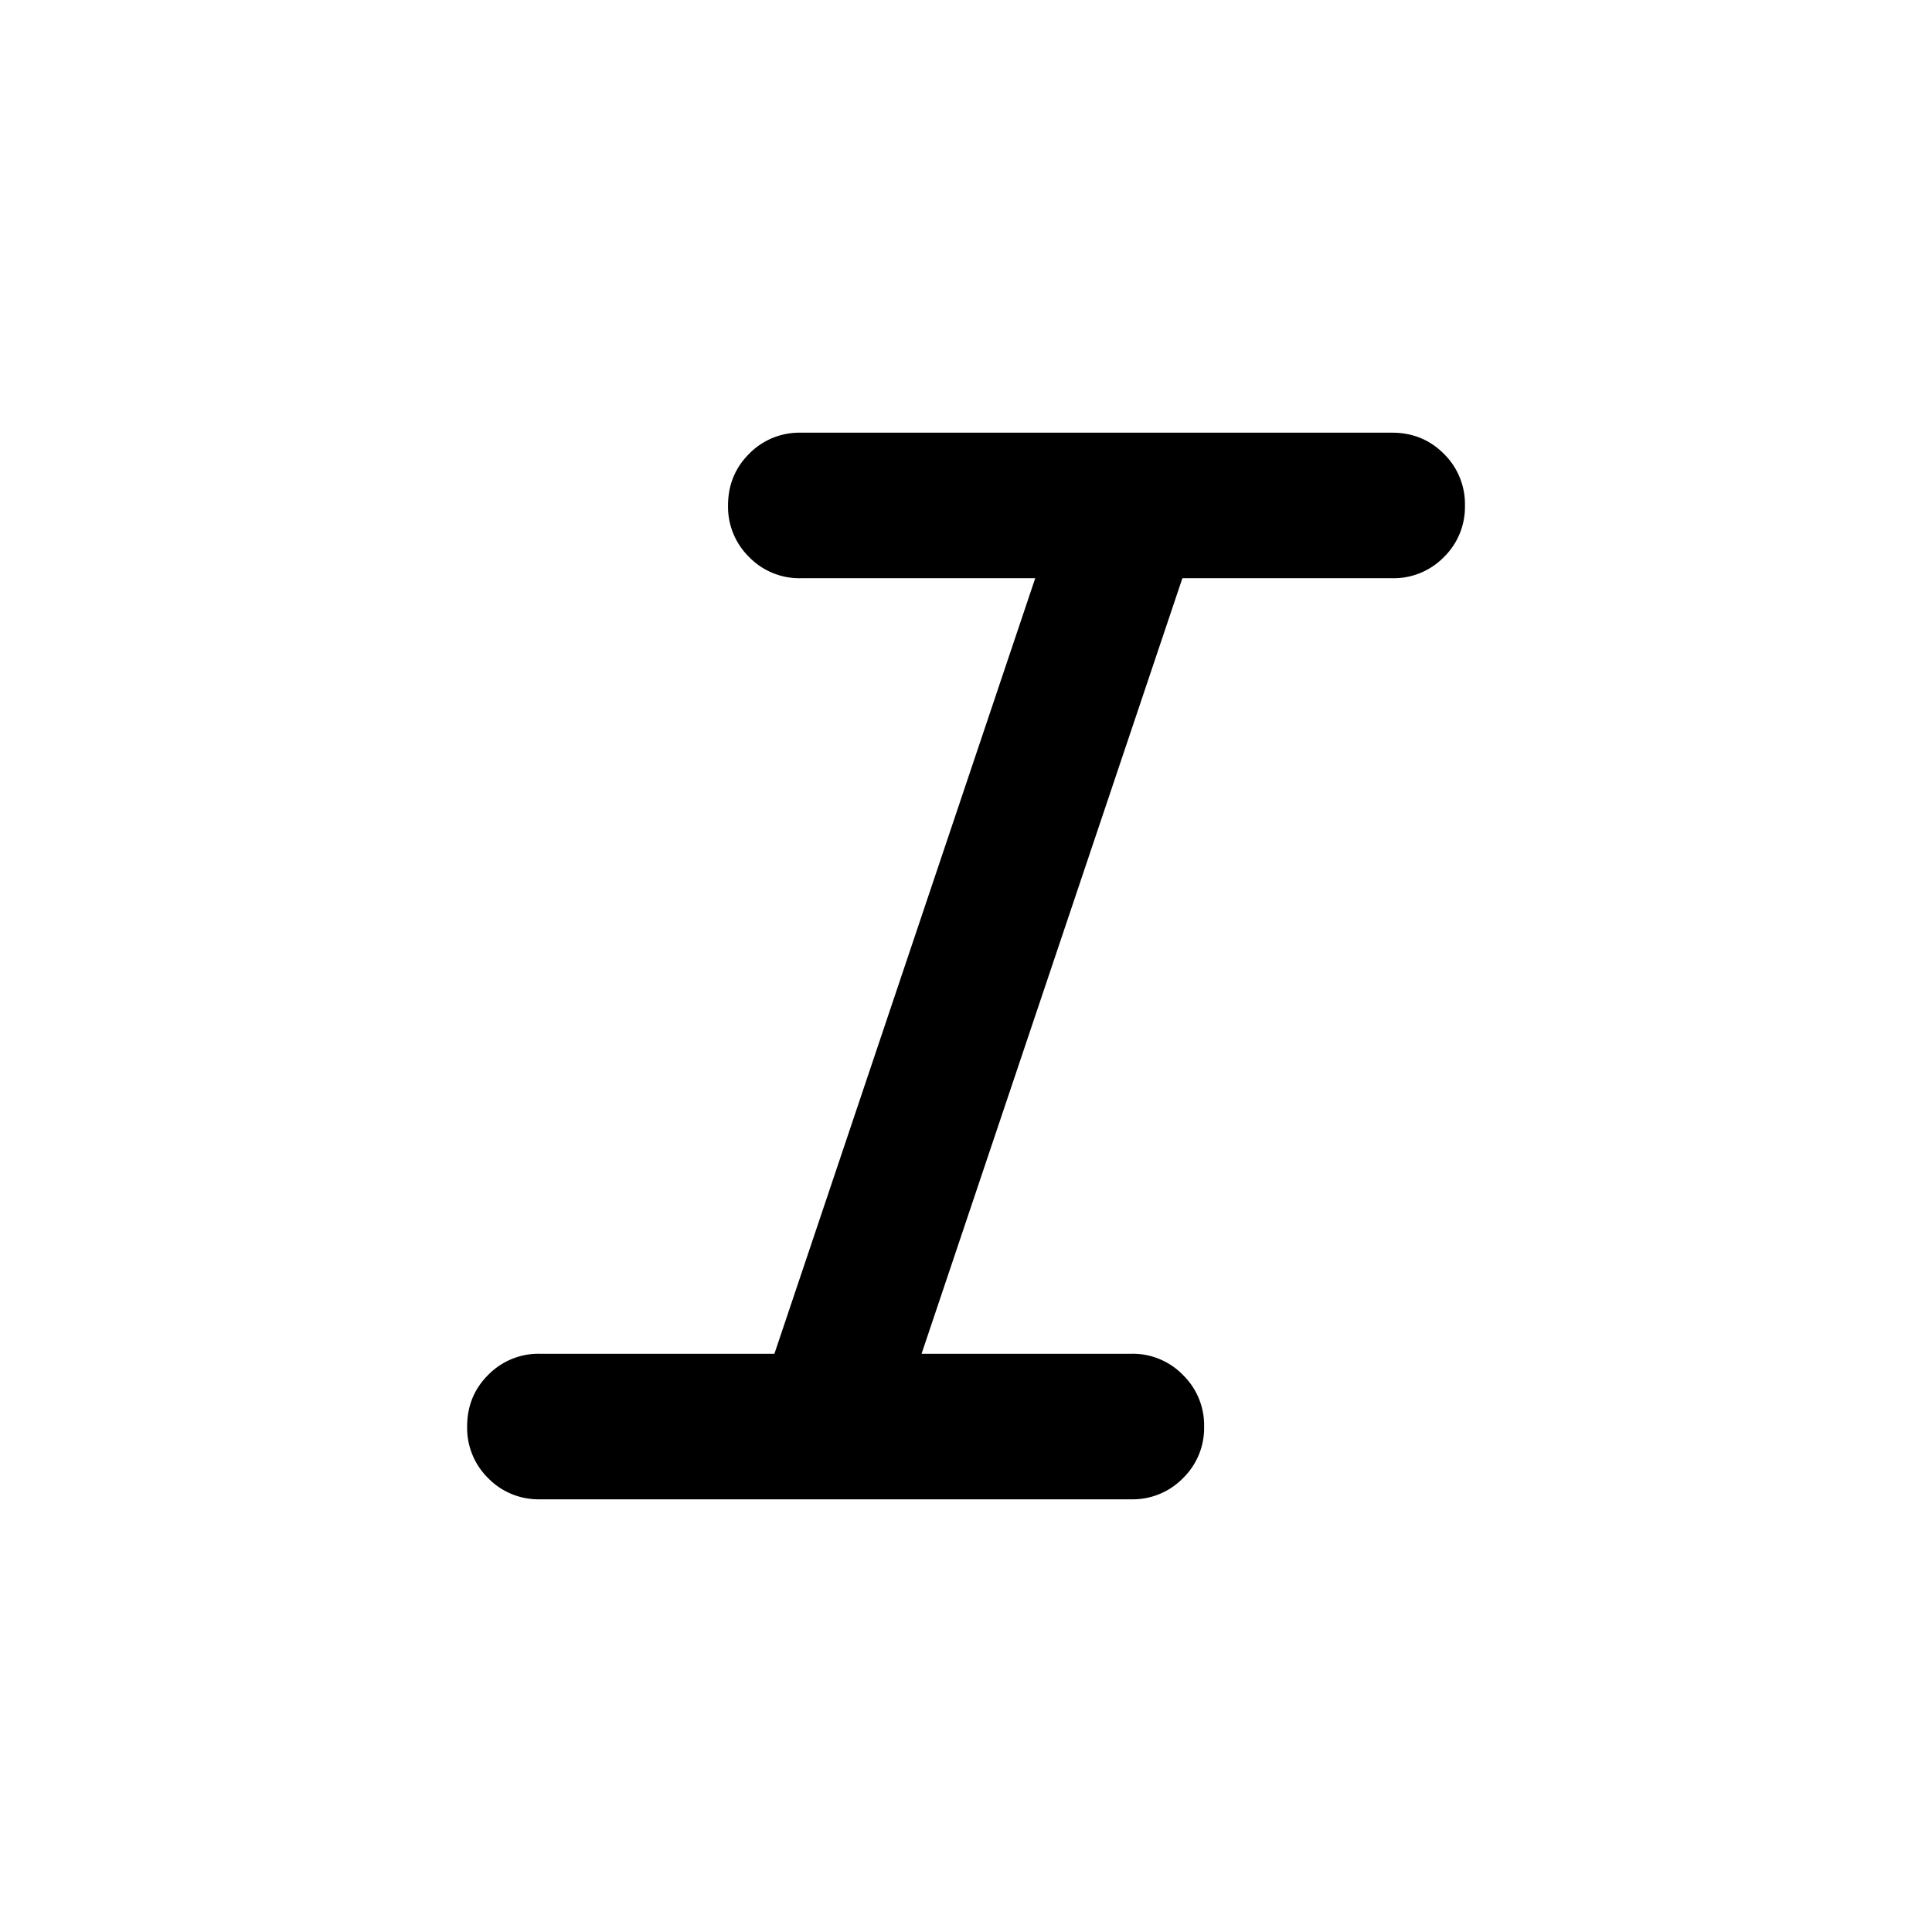 <svg width="24" height="24" fill="currentColor" viewBox="0 0 24 24">
  <path d="M6.707 18.625a.872.872 0 0 1-.642-.262.874.874 0 0 1-.262-.643c0-.253.087-.467.262-.641a.874.874 0 0 1 .642-.262H9.62l3.24-9.634H9.948a.872.872 0 0 1-.642-.263.874.874 0 0 1-.262-.642c0-.253.088-.467.262-.641a.874.874 0 0 1 .642-.262h7.346c.253 0 .467.087.642.262a.874.874 0 0 1 .262.643.871.871 0 0 1-.262.641.874.874 0 0 1-.642.262h-2.606l-3.24 9.634h2.606a.87.87 0 0 1 .641.263.874.874 0 0 1 .263.642.871.871 0 0 1-.263.641.873.873 0 0 1-.641.262H6.707Z"/>
</svg>
